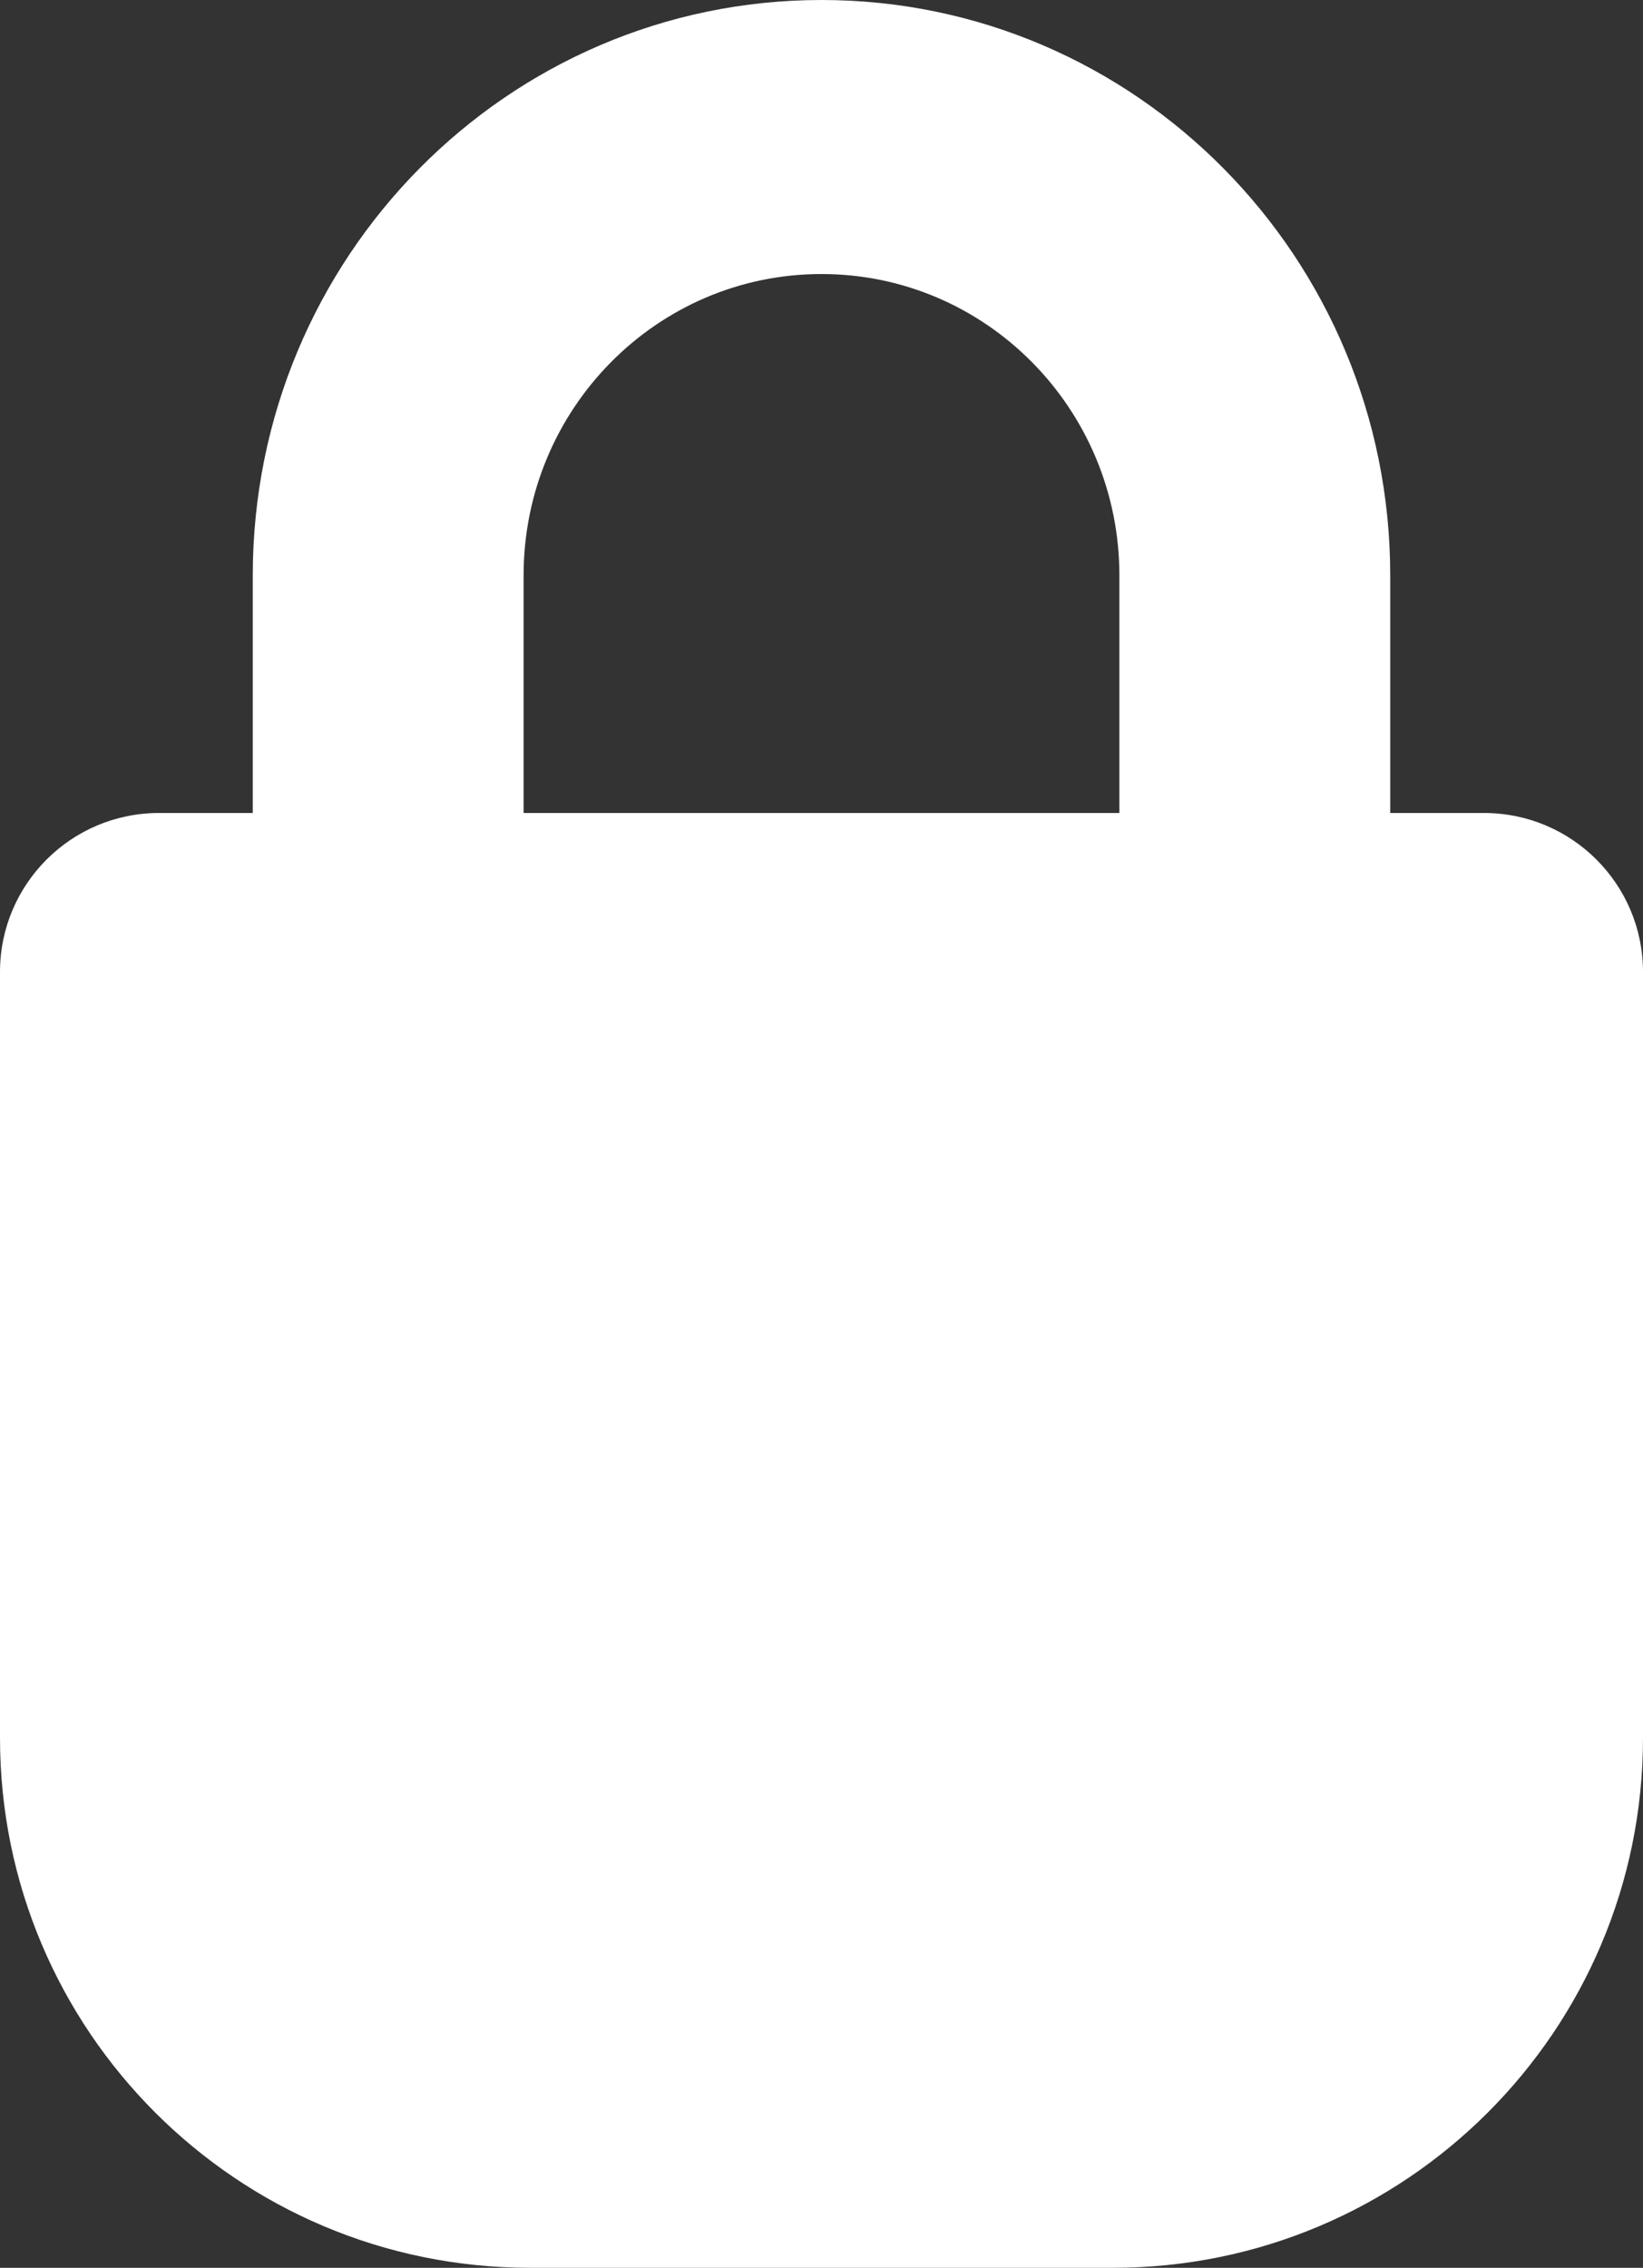<svg width="71" height="98" viewBox="0 0 71 98" fill="none" xmlns="http://www.w3.org/2000/svg">
<rect x="0" y="0" width="71" height="98" fill="#333333" stroke="none"/>
<path fill-rule="evenodd" clip-rule="evenodd" d="M22.626 35.132H48.373V24.869C48.373 17.674 42.61 11.842 35.5 11.842C28.39 11.842 22.626 17.674 22.626 24.869V35.132ZM10.923 35.132H6.871C3.076 35.132 0 38.208 0 42.003V75.097C0 87.746 10.254 98 22.903 98H48.097C60.746 98 71 87.746 71 75.097V42.003C71 38.208 67.924 35.132 64.129 35.132H60.077V24.869C60.077 11.134 49.073 0 35.5 0C21.926 0 10.923 11.134 10.923 24.869V35.132Z" fill="white"/>
</svg>
